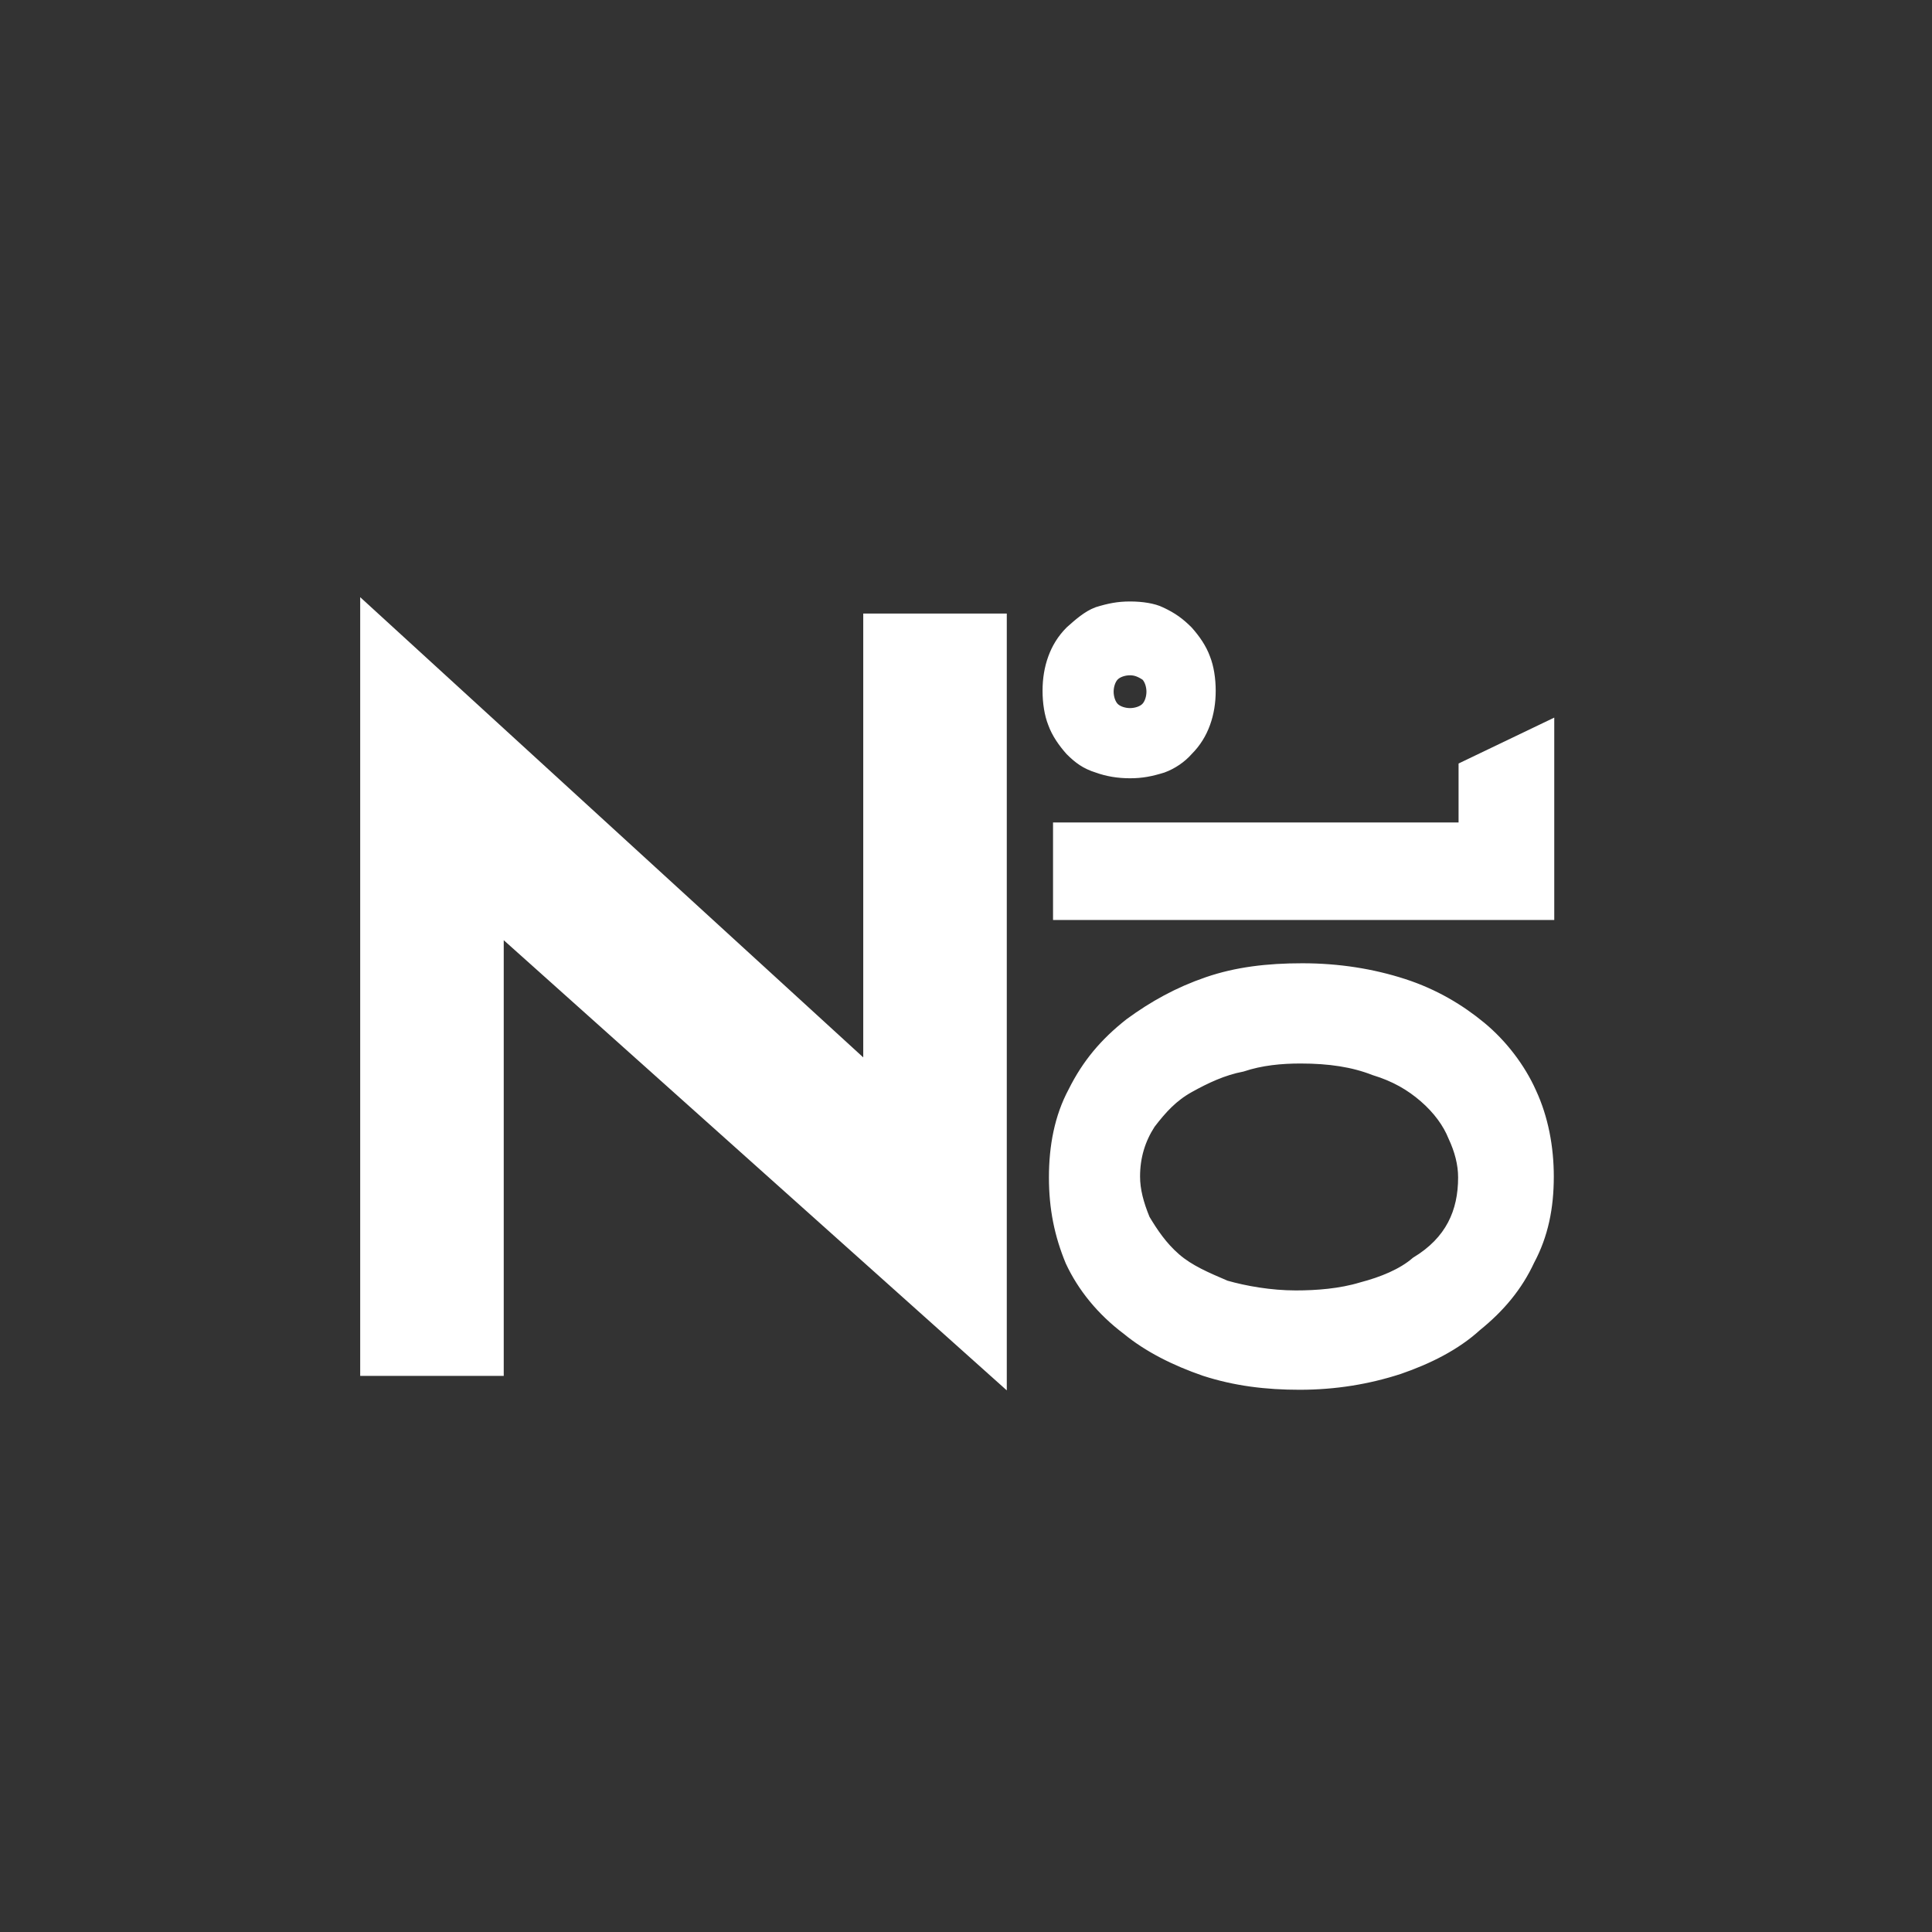 <?xml version="1.0" encoding="utf-8"?>
<!-- Generator: Adobe Illustrator 19.2.0, SVG Export Plug-In . SVG Version: 6.00 Build 0)  -->
<svg version="1.1" id="Calque_1" xmlns="http://www.w3.org/2000/svg" xmlns:xlink="http://www.w3.org/1999/xlink" x="0px" y="0px"
	 viewBox="0 0 212 212" style="enable-background:new 0 0 212 212;" xml:space="preserve">
<rect x="0" y="0" width="212" height="212" fill="#333333" stroke="none"/>
<style type="text/css">
	.st0{fill:#FFFFFF;stroke:#FFFFFF;stroke-width:0.151;stroke-miterlimit:4.567;}
	.st1{fill:#FFFFFF;stroke:#FFFFFF;stroke-width:0.7;stroke-miterlimit:4.567;}
	.st2{fill:#FFFFFF;stroke:#FFFFFF;stroke-width:1.2;stroke-miterlimit:4.567;}
	.st3{fill:#FFFFFF;stroke:#FFFFFF;stroke-miterlimit:10;}
</style>
<g>
	<path class="st0" d="M110.4,152.4L55.2,103v47.9H39.6V65.7l55.2,50.5V67.4h15.6V152.4z"/>
	<polygon class="st1" points="160.4,84 160.4,90.6 115.9,90.6 115.9,100.6 170.2,100.6 170.2,79.3 	"/>
	<path class="st2" d="M115.7,129.2c0-3.4,0.6-6.6,2.1-9.4c1.5-3,3.4-5.3,6.2-7.5c2.6-1.9,5.3-3.4,8.5-4.5c3.2-1.1,6.6-1.5,10.4-1.5
		c4,0,7.7,0.6,11.1,1.7c3.4,1.1,6.2,2.8,8.5,4.7c2.3,1.9,4.3,4.5,5.5,7.2c1.3,2.8,1.9,6,1.9,9.2c0,3.4-0.6,6.4-2.1,9.2
		c-1.3,2.8-3.2,5.1-5.8,7.2c-2.3,2.1-5.3,3.6-8.5,4.7c-3.4,1.1-7,1.7-10.9,1.7c-3.6,0-7-0.4-10.4-1.5c-3.2-1.1-6.2-2.6-8.5-4.5
		c-2.8-2.1-4.9-4.7-6.2-7.5C116.3,135.5,115.7,132.6,115.7,129.2z M160.6,129.2c0-1.5-0.4-3-1.1-4.5c-0.6-1.5-1.7-3-3.2-4.3
		c-1.5-1.3-3.2-2.3-5.5-3c-2.3-0.9-4.9-1.3-8.1-1.3c-2.1,0-4.3,0.2-6.4,0.9c-2.1,0.4-4,1.3-5.8,2.3s-3,2.3-4.3,4
		c-1.1,1.7-1.7,3.6-1.7,5.8c0,1.5,0.4,3,1.1,4.7c0.9,1.5,1.9,3,3.4,4.3c1.5,1.3,3.4,2.1,5.5,3c2.1,0.6,4.9,1.1,7.7,1.1
		c2.3,0,4.9-0.2,7.2-0.9c2.3-0.6,4.5-1.5,6-2.8C159.2,136.2,160.6,133,160.6,129.2z"/>
	<g>
		<g>
			<path class="st3" d="M124,84.8c-1.3,0-2.3-0.2-3.4-0.6c-1.1-0.4-1.9-1.1-2.8-1.9c-0.9-0.9-1.5-1.7-1.9-2.8
				c-0.4-1.1-0.6-2.3-0.6-3.4c0-1.3,0.2-2.3,0.6-3.4c0.4-1.1,1.1-2.1,1.9-2.8c0.9-0.9,1.7-1.5,2.8-1.9c1.1-0.4,2.1-0.6,3.4-0.6
				s2.3,0.2,3.4,0.6c1.1,0.4,1.9,1.1,2.8,1.9c0.9,0.9,1.5,1.7,1.9,2.8c0.4,1.1,0.6,2.3,0.6,3.4c0,1.3-0.2,2.3-0.6,3.4
				c-0.4,1.1-1.1,2.1-1.9,2.8c-0.9,0.9-1.7,1.5-2.8,1.9C126.3,84.4,125.3,84.8,124,84.8z M124,73.1c-0.9,0-1.5,0.2-1.9,0.9
				c-0.6,0.6-0.9,1.3-0.9,1.9c0,0.6,0.2,1.5,0.9,1.9c0.6,0.6,1.3,0.9,1.9,0.9c0.9,0,1.3-0.2,1.9-0.9c0.6-0.6,0.9-1.3,0.9-1.9
				c0-0.6-0.2-1.5-0.9-1.9C125.5,73.3,124.9,73.1,124,73.1z"/>
			<path class="st3" d="M124,67.4c1.1,0,2.1,0.2,3.2,0.6c1.1,0.4,1.9,1.1,2.6,1.9s1.3,1.7,1.7,2.8c0.4,1.1,0.6,2.1,0.6,3.2
				c0,1.1-0.2,2.3-0.6,3.4c-0.4,1.1-1.1,1.9-1.7,2.8c-0.6,0.9-1.7,1.3-2.6,1.7c-1.1,0.4-2.1,0.6-3.2,0.6s-2.1-0.2-3.2-0.6
				c-1.1-0.4-1.9-1.1-2.6-1.7c-0.6-0.9-1.3-1.7-1.7-2.8s-0.6-2.1-0.6-3.4c0-1.1,0.2-2.3,0.6-3.2c0.4-1.1,1.1-1.9,1.7-2.8
				c0.6-0.9,1.7-1.5,2.6-1.9C121.9,67.6,122.9,67.4,124,67.4 M124,79.1c0.9,0,1.7-0.2,2.1-0.9c0.6-0.6,0.9-1.3,0.9-2.3
				c0-0.9-0.2-1.7-0.9-2.3c-0.6-0.6-1.3-0.9-2.1-0.9c-0.9,0-1.7,0.2-2.3,0.9c-0.6,0.6-0.9,1.5-0.9,2.3c0,0.9,0.2,1.7,0.9,2.3
				C122.5,78.7,123.2,79.1,124,79.1 M124,66.5c-1.3,0-2.3,0.2-3.6,0.6c-1.1,0.4-2.1,1.3-3,2.1c-0.9,0.9-1.5,1.9-1.9,3
				c-0.4,1.1-0.6,2.3-0.6,3.6s0.2,2.6,0.6,3.6c0.4,1.1,1.1,2.1,1.9,3c0.9,0.9,1.7,1.5,3,1.9c1.1,0.4,2.3,0.6,3.6,0.6
				c1.3,0,2.3-0.2,3.6-0.6c1.1-0.4,2.1-1.1,2.8-1.9c0.9-0.9,1.5-1.9,1.9-3c0.4-1.1,0.6-2.3,0.6-3.6s-0.2-2.6-0.6-3.6
				c-0.4-1.1-1.1-2.1-1.9-3c-0.9-0.9-1.7-1.5-3-2.1C126.6,66.7,125.3,66.5,124,66.5L124,66.5z M124,78.2c-0.6,0-1.3-0.2-1.7-0.6
				c-0.4-0.4-0.6-1.1-0.6-1.7c0-0.6,0.2-1.3,0.6-1.7c0.4-0.4,1.1-0.6,1.7-0.6c0.6,0,1.1,0.2,1.7,0.6c0.4,0.4,0.6,1.1,0.6,1.7
				c0,0.6-0.2,1.3-0.6,1.7S124.6,78.2,124,78.2L124,78.2z"/>
		</g>
	</g>
</g>
</svg>
